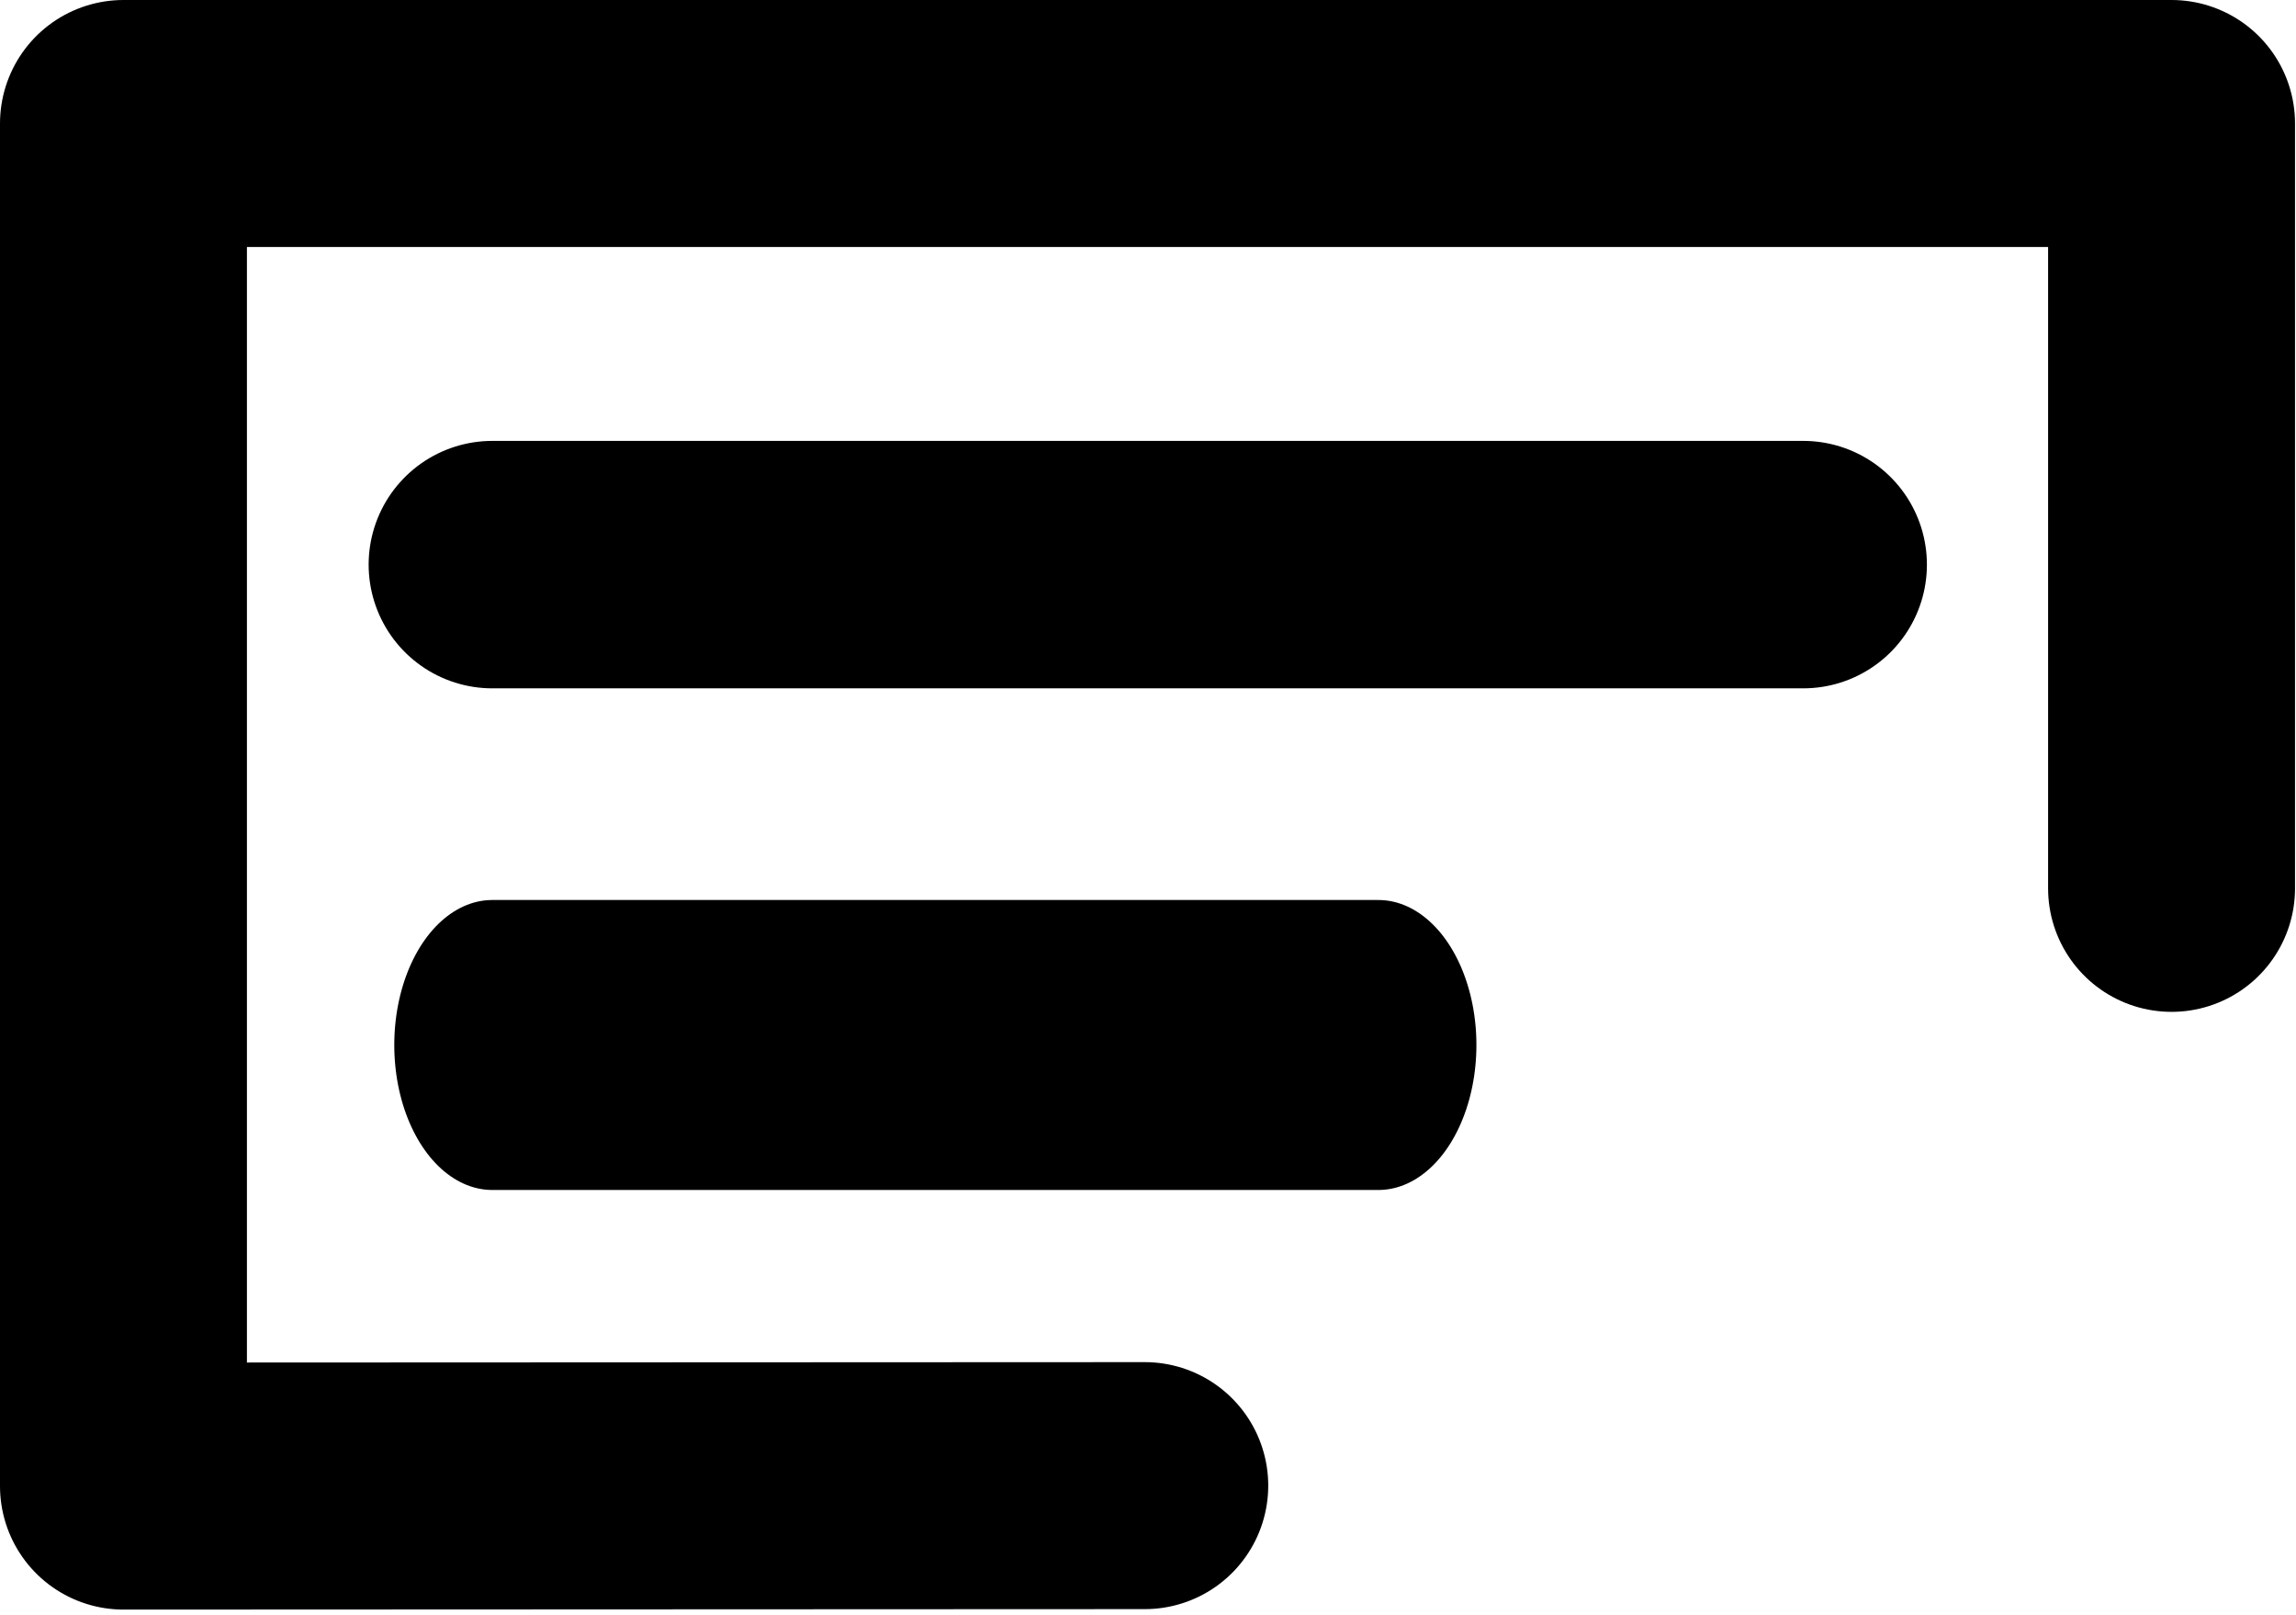 <?xml version="1.0" encoding="UTF-8" standalone="no"?>
<!DOCTYPE svg PUBLIC "-//W3C//DTD SVG 1.1//EN" "http://www.w3.org/Graphics/SVG/1.1/DTD/svg11.dtd">
<svg width="100%" height="100%" viewBox="0 0 155 109" version="1.1" xmlns="http://www.w3.org/2000/svg" xmlns:xlink="http://www.w3.org/1999/xlink" xml:space="preserve" xmlns:serif="http://www.serif.com/" style="fill-rule:evenodd;clip-rule:evenodd;stroke-linecap:round;stroke-linejoin:round;stroke-miterlimit:1.5;">
    <g transform="matrix(1,0,0,1,-0.016,-0.24)">
        <g transform="matrix(1,0,0,1,-823.708,-1988.86)">
            <g transform="matrix(1,0,0,1,525.322,-152.495)">
                <path d="M375.684,2241.86L306.737,2241.89L306.737,2149.93L445.001,2149.93L445.001,2201.55" style="fill:none;stroke:black;stroke-width:16.67px;"/>
            </g>
        </g>
        <g transform="matrix(1,0,0,1,-823.708,-1988.86)">
            <g transform="matrix(1,0,0,1,824.425,1990.84)">
                <path d="M32.535,36.366L121.032,36.366" style="fill:none;stroke:black;stroke-width:16.7px;"/>
            </g>
        </g>
        <g transform="matrix(1,0,0,1,-823.708,-1988.86)">
            <g transform="matrix(0.676,0,0,1,834.962,2023.26)">
                <path d="M32.535,36.366L121.032,36.366" style="fill:none;stroke:black;stroke-width:19.57px;"/>
            </g>
        </g>
    </g>
</svg>
